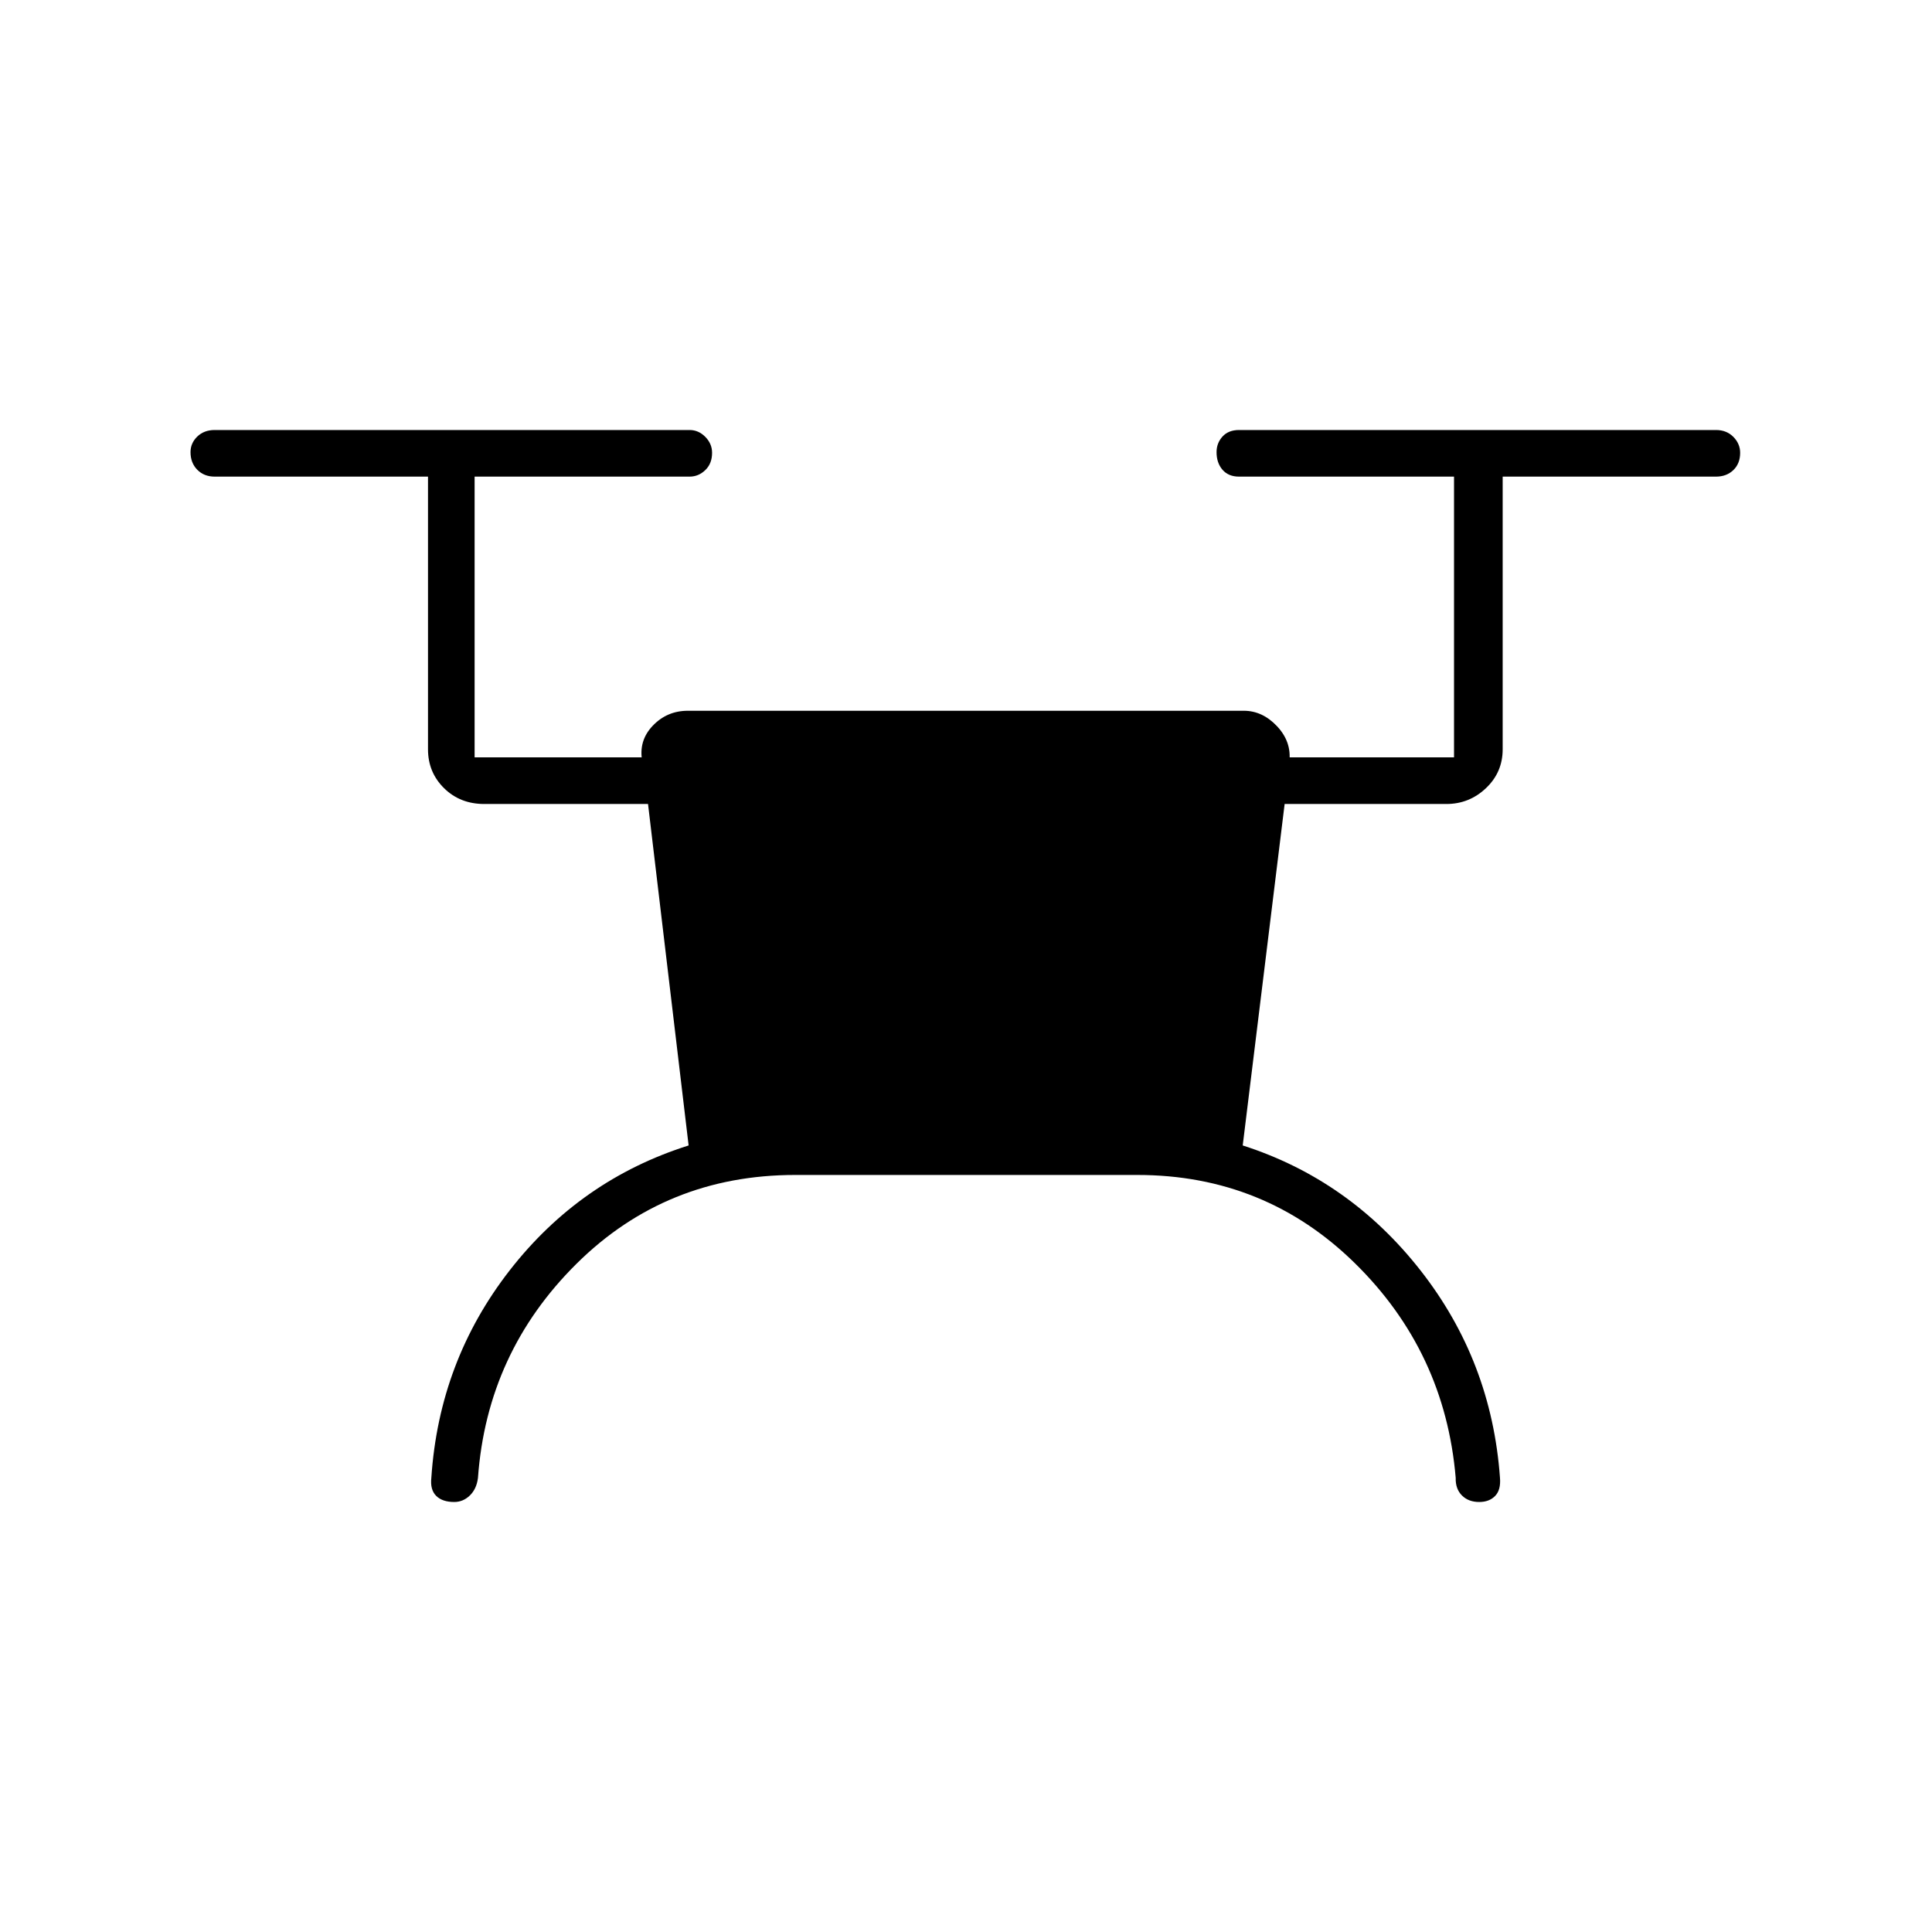 <svg xmlns="http://www.w3.org/2000/svg" height="40" viewBox="0 -960 960 960" width="40"><path d="M395.17-376.17q-64.17 0-108.67 44.09-44.5 44.08-49 106.41-.67 5.5-4.02 8.75-3.35 3.25-7.77 3.25-5.93 0-8.99-3.06-3.05-3.07-2.39-8.94 3.84-58 38.92-103.08t88.92-62.08L322-560.5h-81.33q-12.07 0-20.04-7.88-7.96-7.87-7.96-19.29v-135.5h-106q-5.27 0-8.64-3.41-3.36-3.41-3.36-8.75 0-4.5 3.36-7.75 3.37-3.25 8.64-3.25h236q4.43 0 7.8 3.41 3.36 3.41 3.36 7.92 0 5.33-3.36 8.58-3.37 3.25-7.8 3.25H235.83v139.5h83l.34 2.17q-2-10.29 5.1-17.81 7.11-7.52 17.56-7.52H618q9.35 0 16.59 7.73 7.24 7.74 6.08 17.6l-.5-2.17h82.33v-139.5H615.67q-5.27 0-8.22-3.41-2.95-3.41-2.95-8.75 0-4.5 2.95-7.75t8.22-3.25h237q5.26 0 8.63 3.41 3.37 3.41 3.37 7.92 0 5.33-3.37 8.58t-8.63 3.25h-106v135.5q0 11.42-8.29 19.29-8.3 7.88-19.71 7.88h-80.34L617.5-390.83q53 17 88.33 62.08 35.34 45.08 39.5 103.08.5 6-2.41 9t-7.92 3q-5.33 0-8.58-3.25t-3.09-8.75q-5.33-62.66-50.02-106.58-44.69-43.92-108.16-43.92H395.17Z"/></svg>